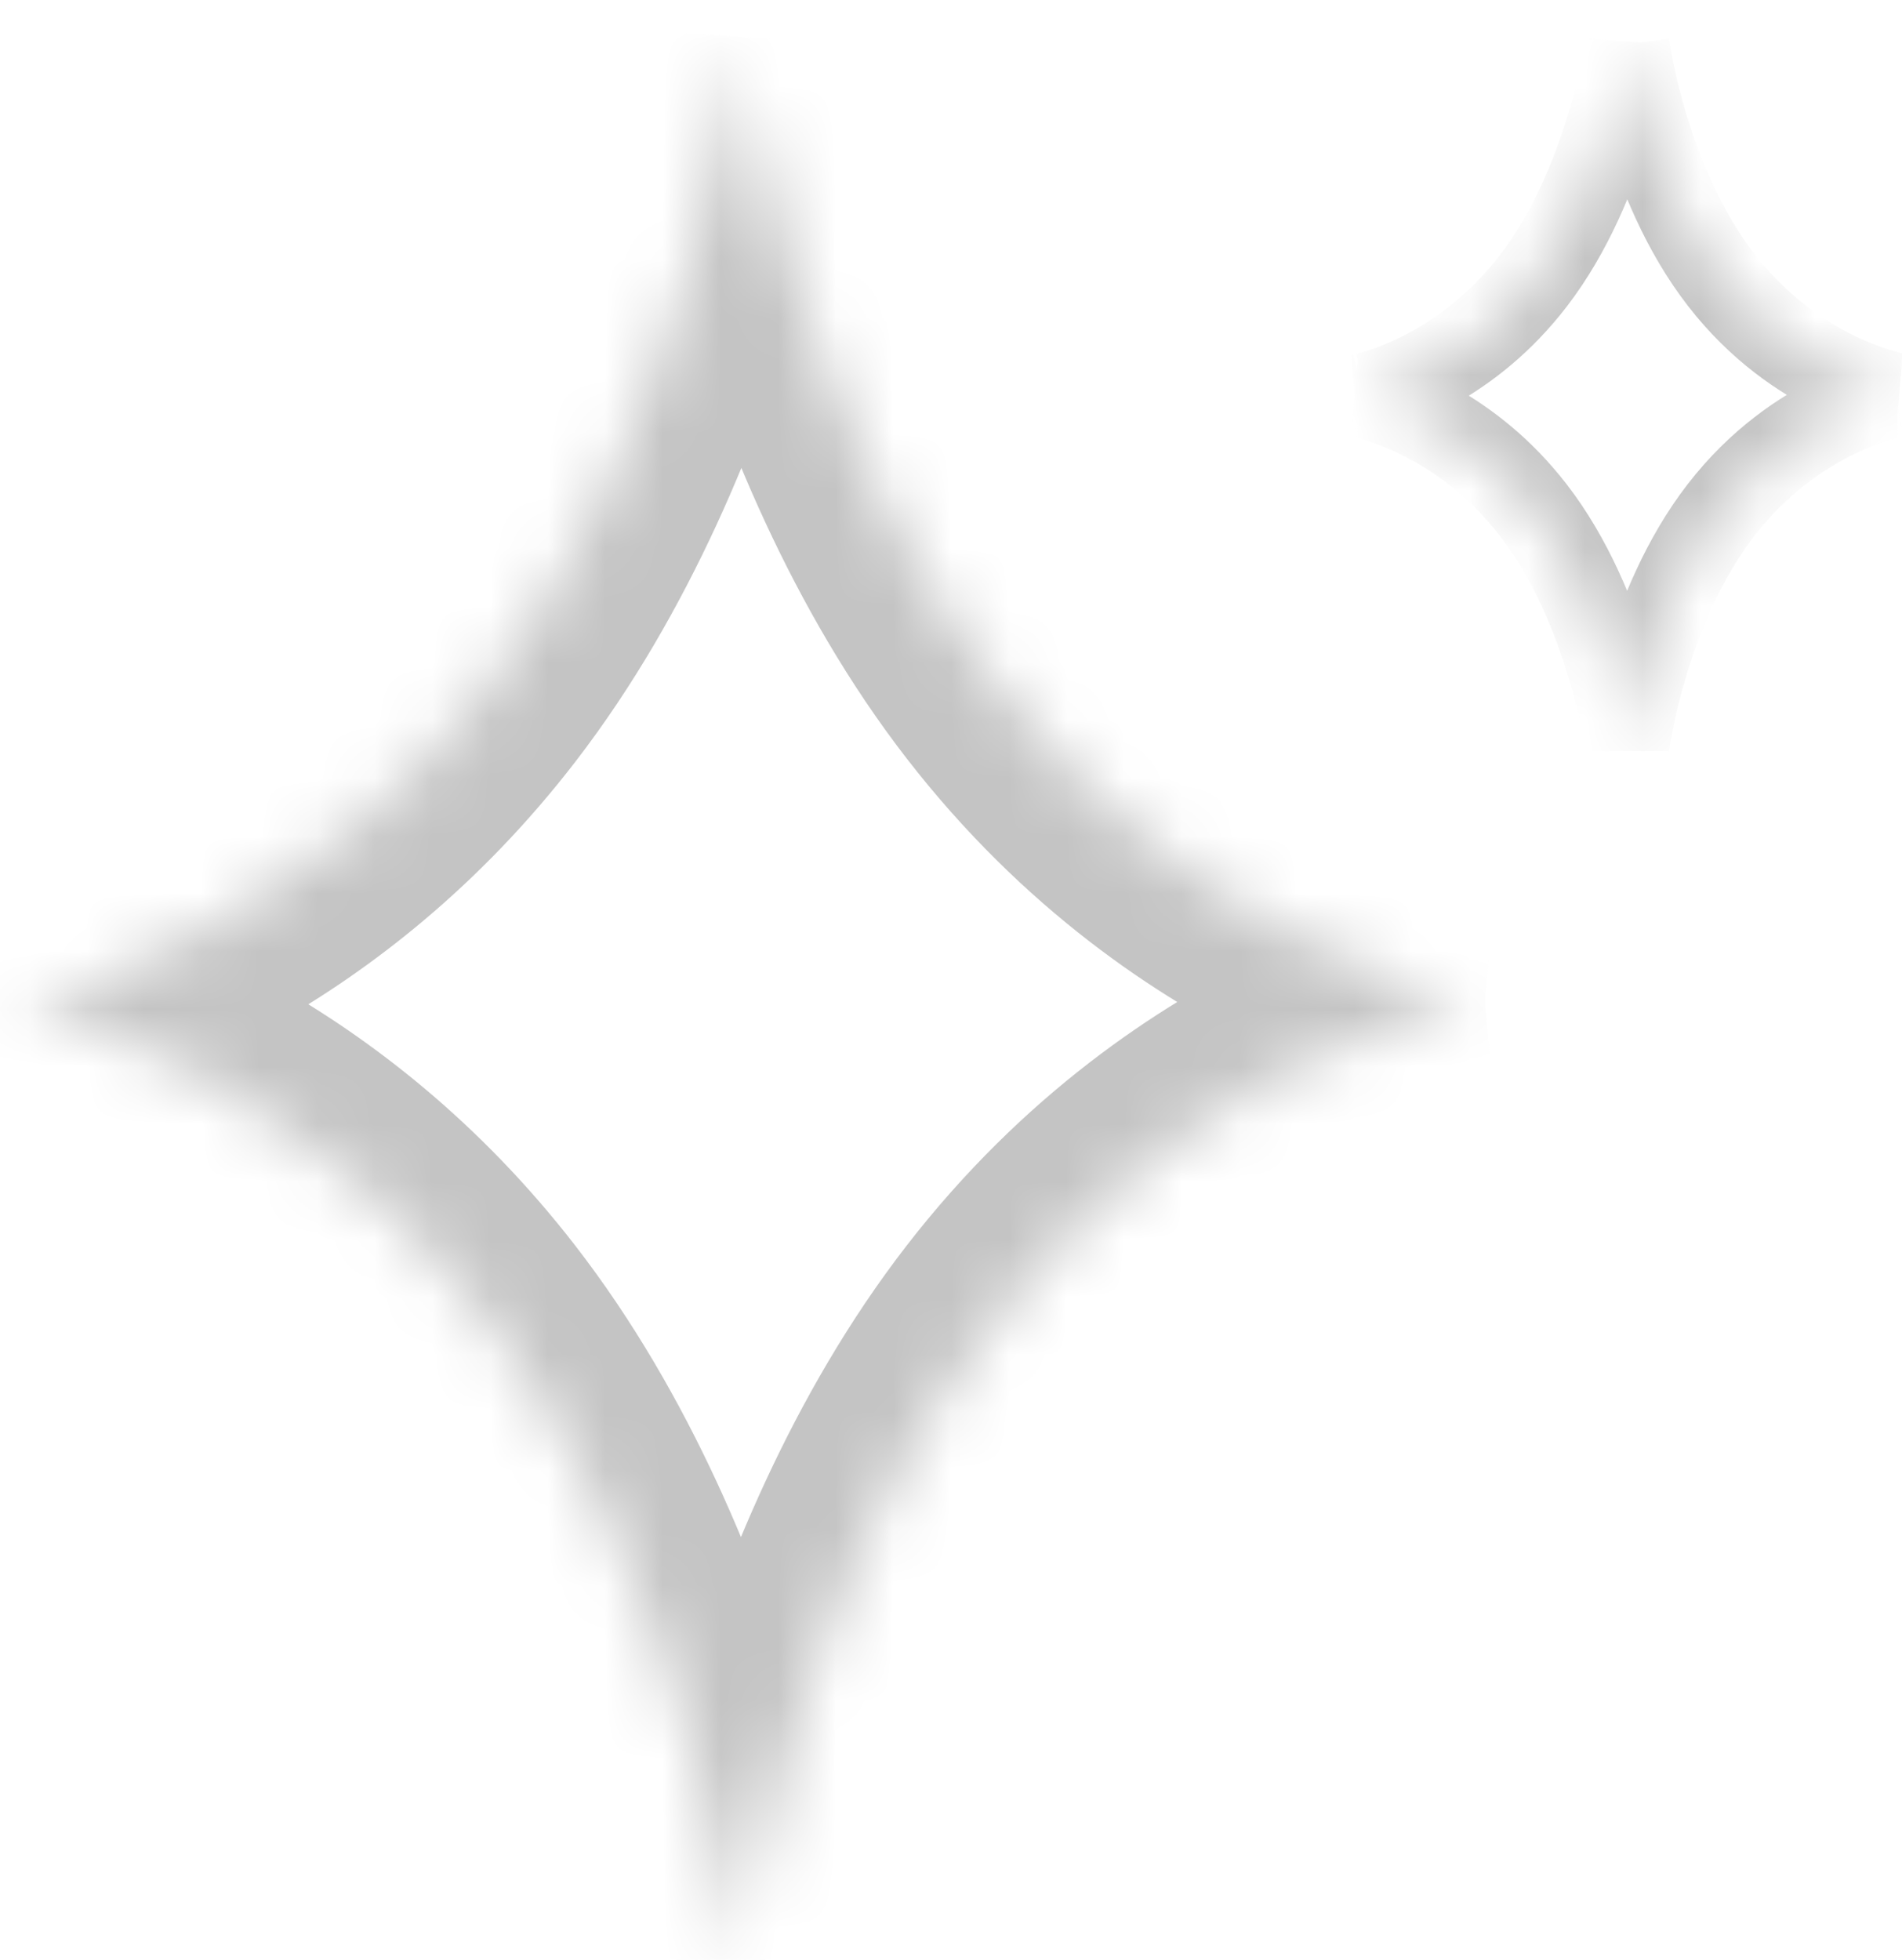 <svg width="33" height="34" viewBox="0 0 33 34" fill="none" xmlns="http://www.w3.org/2000/svg">
<mask id="path-1-inside-1_389_24" fill="white">
<path fill-rule="evenodd" clip-rule="evenodd" d="M8.4 22.834C12.007 27.494 12.856 33.999 12.856 33.999C12.856 33.999 13.704 27.494 17.311 22.834C20.907 18.189 25.557 17.388 25.586 17.383H25.586C25.586 17.383 25.586 17.383 25.586 17.383C25.586 17.383 25.586 17.383 25.586 17.383H25.586C25.557 17.378 20.907 16.578 17.311 11.933C13.704 7.273 12.856 0.767 12.856 0.767V0.767C12.856 0.767 12.007 7.308 8.4 11.992C5.42 15.862 1.716 17.078 0.518 17.383H0.125C0.125 17.383 0.199 17.396 0.337 17.427C0.199 17.459 0.125 17.472 0.125 17.472H0.52C1.72 17.777 5.422 18.987 8.4 22.834Z"/>
</mask>
<path d="M12.856 33.999L10.873 34.258H14.839L12.856 33.999ZM8.4 22.834L6.818 24.058H6.818L8.4 22.834ZM17.311 22.834L18.893 24.058H18.893L17.311 22.834ZM25.586 17.383V15.383H25.416L25.249 15.412L25.586 17.383ZM25.586 17.383V19.383L25.944 15.416L25.586 17.383ZM25.586 17.383L25.258 15.411V19.356L25.586 17.383ZM25.586 17.383L25.944 19.351L25.586 15.383V17.383ZM25.586 17.383L25.249 19.355L25.416 19.383H25.586V17.383ZM17.311 11.933L18.893 10.708L17.311 11.933ZM12.856 0.767H10.856V0.897L10.873 1.026L12.856 0.767ZM12.856 0.767H14.856L10.872 0.51L12.856 0.767ZM8.4 11.992L6.815 10.772L8.4 11.992ZM0.518 17.383V19.383H0.769L1.013 19.321L0.518 17.383ZM0.125 17.383V15.383L-0.209 19.355L0.125 17.383ZM0.337 17.427L0.785 19.377L0.783 15.478L0.337 17.427ZM0.125 17.472L-0.211 15.5L0.125 19.472V17.472ZM0.52 17.472L1.013 15.533L0.77 15.472H0.52V17.472ZM12.856 33.999C14.839 33.741 14.839 33.74 14.839 33.74C14.839 33.74 14.839 33.739 14.839 33.739C14.838 33.738 14.838 33.737 14.838 33.736C14.838 33.734 14.838 33.732 14.837 33.729C14.836 33.724 14.836 33.716 14.834 33.708C14.832 33.69 14.829 33.667 14.824 33.637C14.816 33.579 14.803 33.496 14.787 33.392C14.753 33.183 14.701 32.887 14.628 32.52C14.482 31.787 14.249 30.765 13.896 29.589C13.198 27.263 11.996 24.212 9.981 21.61L6.818 24.058C8.411 26.116 9.437 28.648 10.065 30.739C10.375 31.772 10.579 32.668 10.705 33.301C10.768 33.617 10.811 33.865 10.838 34.03C10.851 34.113 10.86 34.175 10.866 34.213C10.869 34.233 10.871 34.246 10.872 34.254C10.872 34.258 10.873 34.26 10.873 34.261C10.873 34.261 10.873 34.261 10.873 34.261C10.873 34.26 10.873 34.26 10.873 34.26C10.873 34.26 10.873 34.259 10.873 34.259C10.873 34.259 10.873 34.258 12.856 33.999ZM12.856 33.999C14.839 34.258 14.839 34.259 14.839 34.259C14.839 34.259 14.839 34.26 14.839 34.26C14.839 34.26 14.839 34.26 14.838 34.261C14.838 34.261 14.838 34.261 14.838 34.261C14.839 34.26 14.839 34.258 14.839 34.254C14.841 34.246 14.842 34.233 14.845 34.213C14.851 34.175 14.86 34.113 14.873 34.03C14.9 33.865 14.943 33.617 15.006 33.301C15.132 32.668 15.336 31.772 15.646 30.739C16.274 28.648 17.3 26.116 18.893 24.058L15.73 21.61C13.716 24.212 12.514 27.263 11.815 29.589C11.462 30.765 11.229 31.787 11.083 32.52C11.01 32.887 10.959 33.183 10.925 33.392C10.908 33.496 10.896 33.579 10.887 33.637C10.883 33.667 10.879 33.69 10.877 33.708C10.876 33.716 10.875 33.724 10.874 33.729C10.874 33.732 10.873 33.734 10.873 33.736C10.873 33.737 10.873 33.738 10.873 33.739C10.873 33.739 10.873 33.74 10.873 33.74C10.873 33.74 10.873 33.741 12.856 33.999ZM18.893 24.058C22.043 19.99 26.105 19.324 25.923 19.355L25.249 15.412C25.01 15.453 19.772 16.389 15.73 21.61L18.893 24.058ZM25.586 15.383H25.586V19.383H25.586V15.383ZM25.258 19.356C25.253 19.355 25.248 19.355 25.244 19.354C25.241 19.353 25.239 19.353 25.236 19.352C25.235 19.352 25.234 19.352 25.232 19.352C25.232 19.352 25.231 19.352 25.23 19.352C25.23 19.351 25.23 19.351 25.23 19.351C25.229 19.351 25.229 19.351 25.229 19.351C25.229 19.351 25.229 19.351 25.229 19.351C25.229 19.351 25.229 19.351 25.229 19.351C25.229 19.351 25.229 19.351 25.229 19.351C25.229 19.351 25.229 19.351 25.586 17.383C25.944 15.416 25.944 15.416 25.944 15.416C25.944 15.416 25.944 15.416 25.944 15.416C25.944 15.416 25.944 15.416 25.944 15.416C25.944 15.416 25.944 15.416 25.944 15.416C25.943 15.415 25.943 15.415 25.943 15.415C25.943 15.415 25.942 15.415 25.942 15.415C25.942 15.415 25.941 15.415 25.94 15.415C25.939 15.415 25.938 15.415 25.936 15.414C25.934 15.414 25.931 15.413 25.929 15.413C25.924 15.412 25.919 15.411 25.915 15.411L25.258 19.356ZM25.915 19.356C25.919 19.355 25.924 19.355 25.929 19.354C25.931 19.353 25.934 19.353 25.936 19.352C25.938 19.352 25.939 19.352 25.94 19.352C25.941 19.352 25.942 19.352 25.942 19.352C25.942 19.351 25.943 19.351 25.943 19.351C25.943 19.351 25.943 19.351 25.944 19.351C25.944 19.351 25.944 19.351 25.944 19.351C25.944 19.351 25.944 19.351 25.944 19.351C25.944 19.351 25.944 19.351 25.944 19.351C25.944 19.351 25.944 19.351 25.586 17.383C25.229 15.416 25.229 15.416 25.229 15.416C25.229 15.416 25.229 15.416 25.229 15.416C25.229 15.416 25.229 15.416 25.229 15.416C25.229 15.416 25.229 15.416 25.229 15.415C25.229 15.415 25.229 15.415 25.23 15.415C25.23 15.415 25.23 15.415 25.23 15.415C25.231 15.415 25.232 15.415 25.232 15.415C25.234 15.415 25.235 15.415 25.236 15.414C25.239 15.414 25.241 15.413 25.244 15.413C25.248 15.412 25.253 15.411 25.258 15.411L25.915 19.356ZM25.586 15.383H25.586V19.383H25.586V15.383ZM15.73 13.157C19.772 18.378 25.01 19.314 25.249 19.355L25.923 15.412C26.105 15.443 22.043 14.777 18.893 10.708L15.73 13.157ZM12.856 0.767C10.873 1.026 10.873 1.026 10.873 1.027C10.873 1.027 10.873 1.028 10.873 1.028C10.873 1.029 10.873 1.03 10.873 1.031C10.873 1.033 10.874 1.035 10.874 1.038C10.875 1.043 10.876 1.05 10.877 1.059C10.879 1.076 10.883 1.1 10.887 1.129C10.896 1.188 10.908 1.271 10.925 1.375C10.959 1.584 11.01 1.88 11.083 2.247C11.229 2.98 11.462 4.002 11.815 5.178C12.514 7.504 13.716 10.555 15.73 13.157L18.893 10.708C17.3 8.651 16.274 6.119 15.646 4.028C15.336 2.995 15.132 2.099 15.006 1.466C14.943 1.15 14.9 0.902 14.873 0.736C14.86 0.654 14.851 0.592 14.845 0.554C14.842 0.534 14.841 0.521 14.839 0.513C14.839 0.509 14.839 0.507 14.838 0.506C14.838 0.506 14.838 0.506 14.838 0.506C14.839 0.506 14.839 0.507 14.839 0.507C14.839 0.507 14.839 0.508 14.839 0.508C14.839 0.508 14.839 0.509 12.856 0.767ZM10.856 0.767V0.767H14.856V0.767H10.856ZM9.985 13.212C11.998 10.598 13.199 7.532 13.897 5.195C14.25 4.014 14.483 2.987 14.629 2.251C14.702 1.882 14.753 1.585 14.787 1.375C14.804 1.27 14.816 1.187 14.825 1.128C14.829 1.099 14.832 1.075 14.835 1.058C14.836 1.049 14.837 1.042 14.838 1.036C14.838 1.034 14.838 1.031 14.838 1.029C14.838 1.028 14.839 1.027 14.839 1.027C14.839 1.026 14.839 1.026 14.839 1.026C14.839 1.025 14.839 1.025 12.856 0.767C10.872 0.51 10.872 0.509 10.872 0.509C10.872 0.509 10.873 0.509 10.873 0.508C10.873 0.508 10.873 0.508 10.873 0.508C10.873 0.507 10.873 0.507 10.873 0.508C10.873 0.508 10.872 0.511 10.872 0.515C10.871 0.522 10.869 0.536 10.866 0.555C10.86 0.594 10.851 0.656 10.838 0.74C10.811 0.906 10.768 1.156 10.705 1.474C10.579 2.11 10.374 3.012 10.064 4.051C9.436 6.155 8.409 8.702 6.815 10.772L9.985 13.212ZM1.013 19.321C2.453 18.954 6.632 17.566 9.985 13.212L6.815 10.772C4.208 14.158 0.979 15.202 0.024 15.445L1.013 19.321ZM0.125 19.383H0.518V15.383H0.125V19.383ZM0.783 15.478C0.695 15.458 0.622 15.443 0.568 15.432C0.541 15.426 0.518 15.422 0.5 15.419C0.491 15.417 0.483 15.416 0.476 15.414C0.473 15.414 0.47 15.413 0.467 15.413C0.465 15.412 0.464 15.412 0.463 15.412C0.462 15.412 0.462 15.412 0.461 15.412C0.461 15.412 0.46 15.412 0.46 15.412C0.46 15.412 0.46 15.412 0.46 15.412C0.46 15.412 0.46 15.412 0.46 15.412C0.459 15.412 0.459 15.412 0.125 17.383C-0.209 19.355 -0.209 19.355 -0.21 19.355C-0.21 19.355 -0.21 19.355 -0.21 19.355C-0.21 19.355 -0.21 19.355 -0.21 19.355C-0.21 19.355 -0.211 19.355 -0.211 19.355C-0.211 19.355 -0.212 19.355 -0.212 19.355C-0.213 19.355 -0.214 19.354 -0.215 19.354C-0.217 19.354 -0.218 19.354 -0.219 19.354C-0.221 19.353 -0.222 19.353 -0.222 19.353C-0.222 19.353 -0.218 19.354 -0.209 19.355C-0.192 19.359 -0.158 19.366 -0.109 19.377L0.783 15.478ZM0.125 17.472C0.461 19.443 0.461 19.443 0.461 19.443C0.461 19.443 0.461 19.443 0.461 19.443C0.462 19.443 0.462 19.443 0.462 19.443C0.462 19.443 0.462 19.443 0.463 19.443C0.463 19.443 0.464 19.443 0.465 19.443C0.466 19.442 0.467 19.442 0.468 19.442C0.471 19.442 0.474 19.441 0.478 19.44C0.485 19.439 0.492 19.438 0.502 19.436C0.52 19.433 0.543 19.428 0.57 19.423C0.624 19.412 0.697 19.397 0.785 19.377L-0.112 15.478C-0.16 15.49 -0.194 15.496 -0.211 15.5C-0.22 15.502 -0.224 15.502 -0.224 15.502C-0.224 15.502 -0.223 15.502 -0.221 15.502C-0.22 15.502 -0.218 15.502 -0.217 15.501C-0.216 15.501 -0.215 15.501 -0.214 15.501C-0.214 15.501 -0.213 15.501 -0.213 15.501C-0.212 15.5 -0.212 15.5 -0.212 15.5C-0.212 15.5 -0.212 15.5 -0.211 15.5C-0.211 15.5 -0.211 15.5 -0.211 15.5C-0.211 15.5 -0.211 15.5 0.125 17.472ZM0.52 15.472H0.125V19.472H0.52V15.472ZM9.981 21.61C6.629 17.28 2.453 15.899 1.013 15.533L0.027 19.41C0.987 19.654 4.214 20.694 6.818 24.058L9.981 21.61Z" fill="#C4C4C4" mask="url(#path-1-inside-1_389_24)"/>
<mask id="path-3-inside-2_389_24" fill="white">
<path fill-rule="evenodd" clip-rule="evenodd" d="M26.6 8.846C27.92 10.552 28.231 12.934 28.231 12.934C28.231 12.934 28.542 10.552 29.862 8.846C31.179 7.145 32.882 6.852 32.892 6.851H32.892C32.892 6.851 32.892 6.851 32.892 6.851C32.892 6.851 32.892 6.851 32.892 6.851H32.892C32.882 6.849 31.179 6.556 29.862 4.855C28.542 3.149 28.231 0.767 28.231 0.767V0.767C28.231 0.767 27.92 3.162 26.6 4.877C25.509 6.294 24.153 6.739 23.714 6.851H23.57C23.57 6.851 23.598 6.855 23.648 6.867C23.598 6.878 23.57 6.883 23.57 6.883H23.715C24.154 6.994 25.509 7.437 26.6 8.846Z"/>
</mask>
<path d="M28.231 12.934L27.505 13.029H28.957L28.231 12.934ZM26.6 8.846L26.021 9.294L26.6 8.846ZM29.862 8.846L30.441 9.294L29.862 8.846ZM32.892 6.851V6.118H32.83L32.769 6.129L32.892 6.851ZM32.892 6.851V7.583L33.012 6.128L32.892 6.851ZM32.892 6.851L32.765 6.129V7.572L32.892 6.851ZM32.892 6.851L32.932 7.582L32.892 6.118V6.851ZM32.892 6.851L32.769 7.572L32.83 7.583H32.892V6.851ZM29.862 4.855L30.441 4.407L29.862 4.855ZM28.231 0.767H27.499V0.815L27.505 0.862L28.231 0.767ZM28.231 0.767H28.963L27.505 0.673L28.231 0.767ZM26.6 4.877L26.02 4.43L26.6 4.877ZM23.714 6.851V7.583H23.806L23.895 7.56L23.714 6.851ZM23.57 6.851V6.118L23.448 7.572L23.57 6.851ZM23.648 6.867L23.812 7.58L23.811 6.153L23.648 6.867ZM23.57 6.883L23.447 6.161L23.57 7.615V6.883ZM23.715 6.883L23.895 6.173L23.806 6.151H23.715V6.883ZM28.231 12.934C28.957 12.839 28.957 12.839 28.957 12.839C28.957 12.839 28.957 12.838 28.957 12.838C28.957 12.838 28.957 12.838 28.957 12.837C28.957 12.837 28.957 12.836 28.957 12.835C28.956 12.833 28.956 12.83 28.956 12.827C28.955 12.821 28.953 12.812 28.952 12.801C28.949 12.78 28.944 12.749 28.938 12.711C28.926 12.635 28.907 12.526 28.88 12.392C28.827 12.124 28.741 11.75 28.612 11.319C28.356 10.468 27.916 9.35 27.179 8.398L26.021 9.294C26.604 10.048 26.98 10.974 27.209 11.74C27.323 12.118 27.398 12.446 27.444 12.678C27.467 12.794 27.483 12.885 27.492 12.945C27.497 12.975 27.501 12.998 27.503 13.012C27.504 13.019 27.504 13.024 27.505 13.027C27.505 13.028 27.505 13.029 27.505 13.029C27.505 13.03 27.505 13.03 27.505 13.029C27.505 13.029 27.505 13.029 27.505 13.029C27.505 13.029 27.505 13.029 27.505 13.029C27.505 13.029 27.505 13.029 28.231 12.934ZM28.231 12.934C28.957 13.029 28.957 13.029 28.957 13.029C28.957 13.029 28.957 13.029 28.957 13.029C28.957 13.029 28.957 13.029 28.957 13.029C28.957 13.03 28.957 13.03 28.957 13.029C28.957 13.029 28.957 13.028 28.957 13.027C28.958 13.024 28.959 13.019 28.959 13.012C28.962 12.998 28.965 12.975 28.97 12.945C28.98 12.885 28.995 12.794 29.018 12.678C29.064 12.446 29.139 12.118 29.253 11.74C29.483 10.974 29.858 10.048 30.441 9.294L29.283 8.398C28.546 9.35 28.106 10.468 27.85 11.319C27.721 11.75 27.636 12.124 27.582 12.392C27.555 12.526 27.537 12.635 27.524 12.711C27.518 12.749 27.514 12.78 27.51 12.801C27.509 12.812 27.508 12.821 27.507 12.827C27.506 12.83 27.506 12.833 27.506 12.835C27.506 12.836 27.505 12.837 27.505 12.837C27.505 12.838 27.505 12.838 27.505 12.838C27.505 12.838 27.505 12.839 27.505 12.839C27.505 12.839 27.505 12.839 28.231 12.934ZM30.441 9.294C31.595 7.804 33.082 7.561 33.015 7.572L32.769 6.129C32.681 6.144 30.763 6.486 29.283 8.398L30.441 9.294ZM32.892 6.118H32.892V7.583H32.892V6.118ZM32.765 7.572C32.766 7.572 32.767 7.572 32.768 7.572C32.769 7.572 32.769 7.572 32.77 7.573C32.77 7.573 32.77 7.573 32.771 7.573C32.771 7.573 32.771 7.573 32.771 7.573C32.771 7.573 32.771 7.573 32.771 7.573C32.771 7.573 32.771 7.573 32.771 7.573C32.771 7.573 32.772 7.573 32.772 7.573C32.772 7.573 32.772 7.573 32.772 7.573C32.772 7.573 32.772 7.573 32.772 7.573C32.772 7.573 32.772 7.573 32.892 6.851C33.012 6.128 33.012 6.128 33.012 6.128C33.012 6.128 33.012 6.128 33.012 6.128C33.012 6.128 33.012 6.128 33.012 6.128C33.012 6.128 33.012 6.128 33.012 6.128C33.012 6.128 33.013 6.128 33.013 6.128C33.013 6.128 33.013 6.128 33.013 6.128C33.013 6.128 33.013 6.128 33.013 6.128C33.013 6.128 33.014 6.129 33.014 6.129C33.014 6.129 33.015 6.129 33.016 6.129C33.017 6.129 33.018 6.129 33.019 6.129L32.765 7.572ZM33.019 7.572C33.004 7.574 32.989 7.576 32.975 7.578C32.968 7.579 32.961 7.58 32.954 7.58C32.95 7.58 32.947 7.581 32.943 7.581C32.941 7.581 32.94 7.581 32.938 7.581C32.937 7.581 32.936 7.581 32.935 7.581C32.935 7.582 32.934 7.582 32.934 7.582C32.934 7.582 32.933 7.582 32.933 7.582C32.933 7.582 32.933 7.582 32.933 7.582C32.933 7.582 32.933 7.582 32.933 7.582C32.933 7.582 32.932 7.582 32.892 6.851C32.851 6.119 32.851 6.119 32.851 6.119C32.851 6.119 32.851 6.119 32.851 6.119C32.851 6.119 32.851 6.119 32.851 6.119C32.85 6.12 32.85 6.12 32.85 6.12C32.85 6.12 32.849 6.12 32.849 6.12C32.848 6.12 32.847 6.12 32.846 6.12C32.844 6.12 32.843 6.12 32.841 6.12C32.837 6.12 32.834 6.121 32.83 6.121C32.823 6.122 32.816 6.122 32.809 6.123C32.794 6.125 32.78 6.127 32.765 6.129L33.019 7.572ZM32.892 6.118H32.892V7.583H32.892V6.118ZM29.283 5.303C30.763 7.215 32.681 7.557 32.769 7.572L33.015 6.129C33.082 6.14 31.595 5.897 30.441 4.407L29.283 5.303ZM28.231 0.767C27.505 0.862 27.505 0.862 27.505 0.862C27.505 0.862 27.505 0.863 27.505 0.863C27.505 0.863 27.505 0.863 27.505 0.864C27.505 0.864 27.506 0.865 27.506 0.866C27.506 0.868 27.506 0.871 27.507 0.874C27.508 0.88 27.509 0.889 27.51 0.9C27.514 0.921 27.518 0.952 27.524 0.99C27.537 1.066 27.555 1.175 27.582 1.309C27.636 1.577 27.721 1.951 27.85 2.382C28.106 3.233 28.546 4.351 29.283 5.303L30.441 4.407C29.858 3.653 29.483 2.727 29.253 1.961C29.139 1.583 29.064 1.255 29.018 1.023C28.995 0.907 28.98 0.816 28.97 0.756C28.965 0.726 28.962 0.703 28.959 0.689C28.959 0.682 28.958 0.677 28.957 0.674C28.957 0.673 28.957 0.672 28.957 0.672C28.957 0.672 28.957 0.672 28.957 0.672C28.957 0.672 28.957 0.672 28.957 0.672C28.957 0.672 28.957 0.672 28.957 0.672C28.957 0.672 28.957 0.673 28.231 0.767ZM27.499 0.767V0.767H28.963V0.767H27.499ZM27.18 5.323C27.917 4.366 28.357 3.244 28.612 2.388C28.741 1.956 28.827 1.58 28.88 1.31C28.907 1.175 28.926 1.067 28.938 0.99C28.944 0.951 28.949 0.921 28.952 0.899C28.953 0.889 28.955 0.88 28.956 0.874C28.956 0.87 28.956 0.868 28.957 0.866C28.957 0.865 28.957 0.864 28.957 0.863C28.957 0.863 28.957 0.862 28.957 0.862C28.957 0.862 28.957 0.862 28.957 0.862C28.957 0.862 28.957 0.861 28.231 0.767C27.505 0.673 27.505 0.673 27.505 0.673C27.505 0.673 27.505 0.673 27.505 0.672C27.505 0.672 27.505 0.672 27.505 0.672C27.505 0.672 27.505 0.672 27.505 0.672C27.505 0.672 27.505 0.673 27.505 0.675C27.504 0.678 27.504 0.683 27.503 0.69C27.501 0.704 27.497 0.727 27.492 0.757C27.483 0.818 27.467 0.91 27.444 1.026C27.398 1.259 27.323 1.589 27.209 1.969C26.979 2.74 26.603 3.672 26.02 4.43L27.18 5.323ZM23.895 7.56C24.422 7.425 25.953 6.918 27.18 5.323L26.02 4.43C25.065 5.67 23.883 6.052 23.533 6.141L23.895 7.56ZM23.57 7.583H23.714V6.118H23.57V7.583ZM23.811 6.153C23.779 6.145 23.752 6.14 23.733 6.136C23.723 6.134 23.714 6.132 23.707 6.131C23.704 6.131 23.701 6.13 23.699 6.13C23.698 6.129 23.697 6.129 23.695 6.129C23.695 6.129 23.695 6.129 23.694 6.129C23.694 6.129 23.694 6.129 23.693 6.129C23.693 6.129 23.693 6.129 23.693 6.129C23.693 6.129 23.693 6.129 23.693 6.129C23.693 6.129 23.693 6.129 23.693 6.129C23.693 6.129 23.693 6.129 23.57 6.851C23.448 7.572 23.448 7.572 23.448 7.572C23.448 7.572 23.448 7.572 23.448 7.572C23.448 7.572 23.448 7.572 23.448 7.572C23.448 7.572 23.447 7.572 23.447 7.572C23.447 7.572 23.447 7.572 23.447 7.572C23.446 7.572 23.446 7.572 23.446 7.572C23.445 7.572 23.445 7.572 23.444 7.572C23.444 7.572 23.443 7.572 23.443 7.572C23.443 7.572 23.445 7.572 23.448 7.573C23.454 7.574 23.467 7.576 23.485 7.58L23.811 6.153ZM23.57 6.883C23.693 7.605 23.693 7.605 23.693 7.605C23.693 7.605 23.694 7.605 23.694 7.605C23.694 7.605 23.694 7.605 23.694 7.605C23.694 7.605 23.694 7.605 23.694 7.605C23.694 7.605 23.694 7.605 23.695 7.604C23.695 7.604 23.696 7.604 23.696 7.604C23.697 7.604 23.698 7.604 23.7 7.604C23.702 7.603 23.705 7.603 23.708 7.602C23.715 7.601 23.723 7.599 23.733 7.597C23.753 7.593 23.78 7.588 23.812 7.58L23.484 6.153C23.466 6.157 23.453 6.16 23.447 6.161C23.444 6.162 23.443 6.162 23.442 6.162C23.442 6.162 23.443 6.162 23.444 6.162C23.444 6.162 23.445 6.162 23.445 6.161C23.445 6.161 23.446 6.161 23.446 6.161C23.446 6.161 23.447 6.161 23.447 6.161C23.447 6.161 23.447 6.161 23.447 6.161C23.447 6.161 23.447 6.161 23.447 6.161C23.447 6.161 23.447 6.161 23.447 6.161C23.447 6.161 23.447 6.161 23.57 6.883ZM23.715 6.151H23.57V7.615H23.715V6.151ZM27.179 8.398C25.952 6.812 24.422 6.307 23.895 6.173L23.535 7.593C23.886 7.682 25.067 8.062 26.021 9.294L27.179 8.398Z" fill="#C4C4C4" mask="url(#path-3-inside-2_389_24)"/>
</svg>
